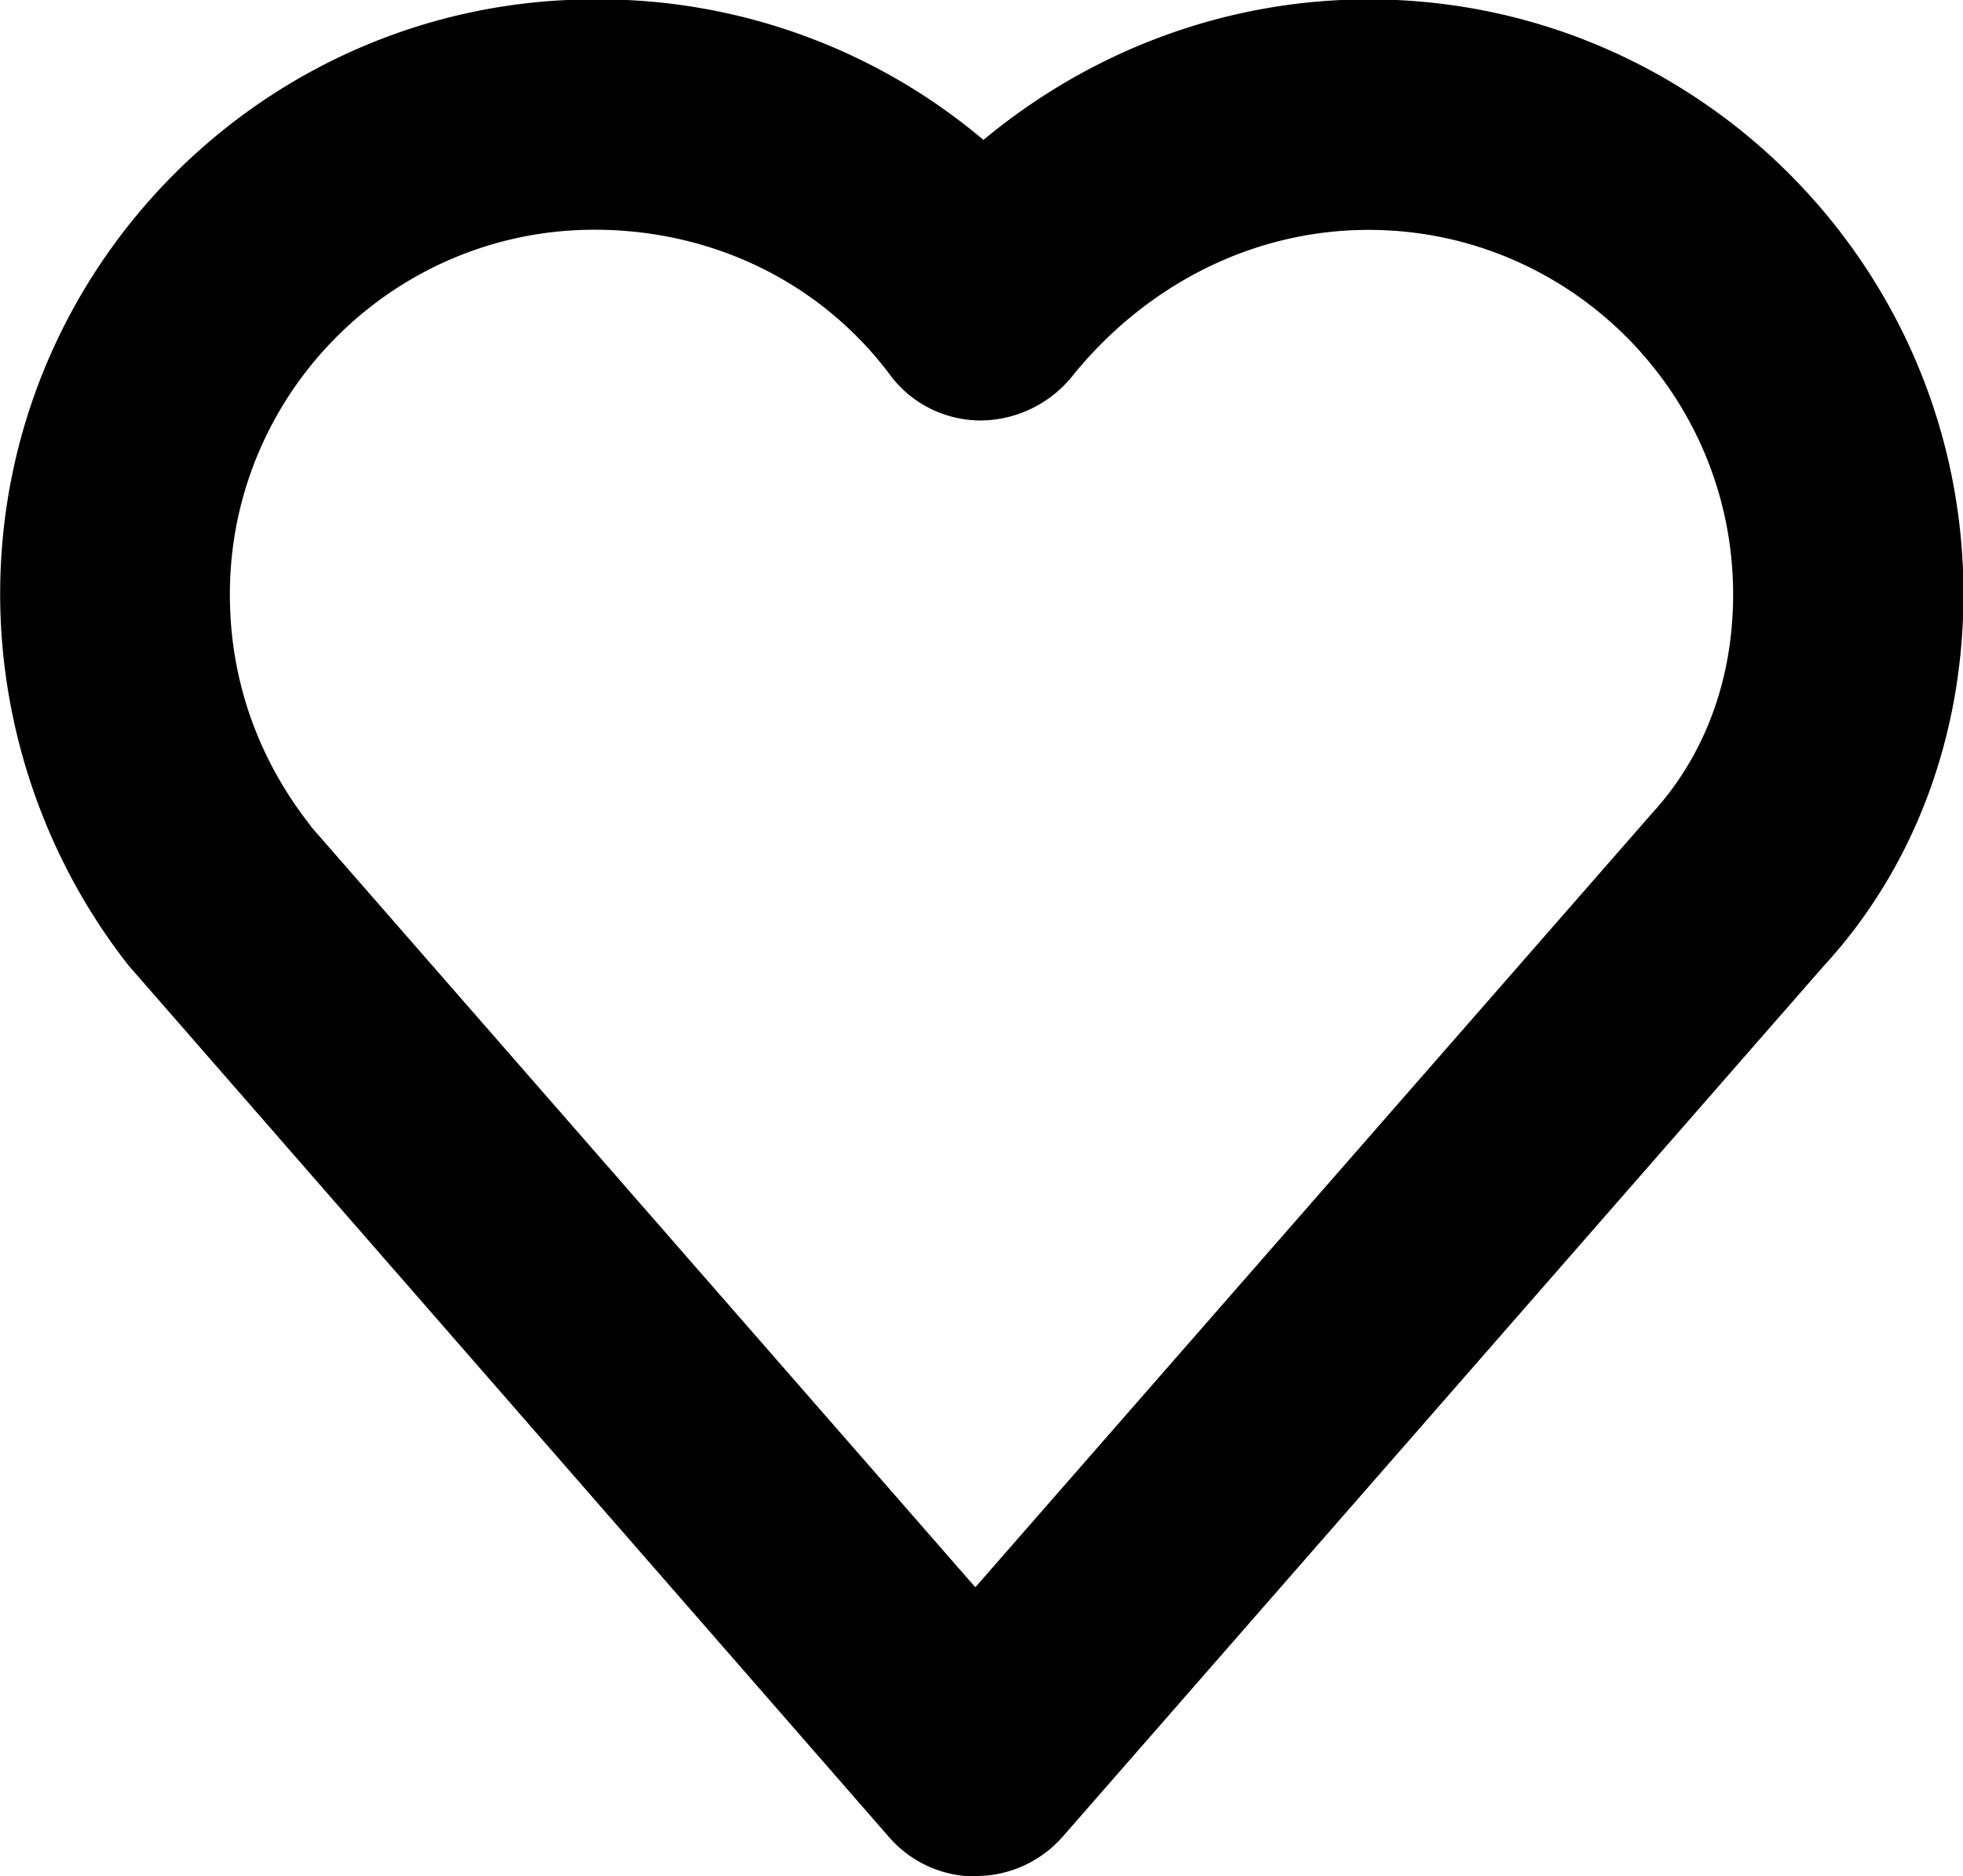 <svg xmlns="http://www.w3.org/2000/svg" width="12.545" height="11.99" viewBox="521.939 473.064 12.545 11.99"><path d="M528.174 485.055c-.212 0-.412-.09-.552-.25l-4.862-5.572c-.53-.675-.82-1.518-.82-2.373 0-2.095 1.704-3.8 3.8-3.8a3.81 3.81 0 0 1 2.484.898c.696-.578 1.56-.898 2.463-.898 2.095 0 3.8 1.704 3.8 3.8 0 .91-.318 1.754-.896 2.38l-4.86 5.56c-.14.16-.342.252-.554.252h0zm-4.245-6.706l4.243 4.858 4.323-4.944c.34-.37.52-.86.52-1.4 0-1.285-1.045-2.33-2.33-2.33-.73 0-1.42.344-1.9.943a.76.76 0 0 1-.585.275c-.227-.003-.44-.11-.575-.294-.44-.587-1.13-.925-1.887-.925-1.285 0-2.33 1.046-2.33 2.33 0 .678.275 1.17.507 1.467.004.006.01.012.014.02z"/></svg>